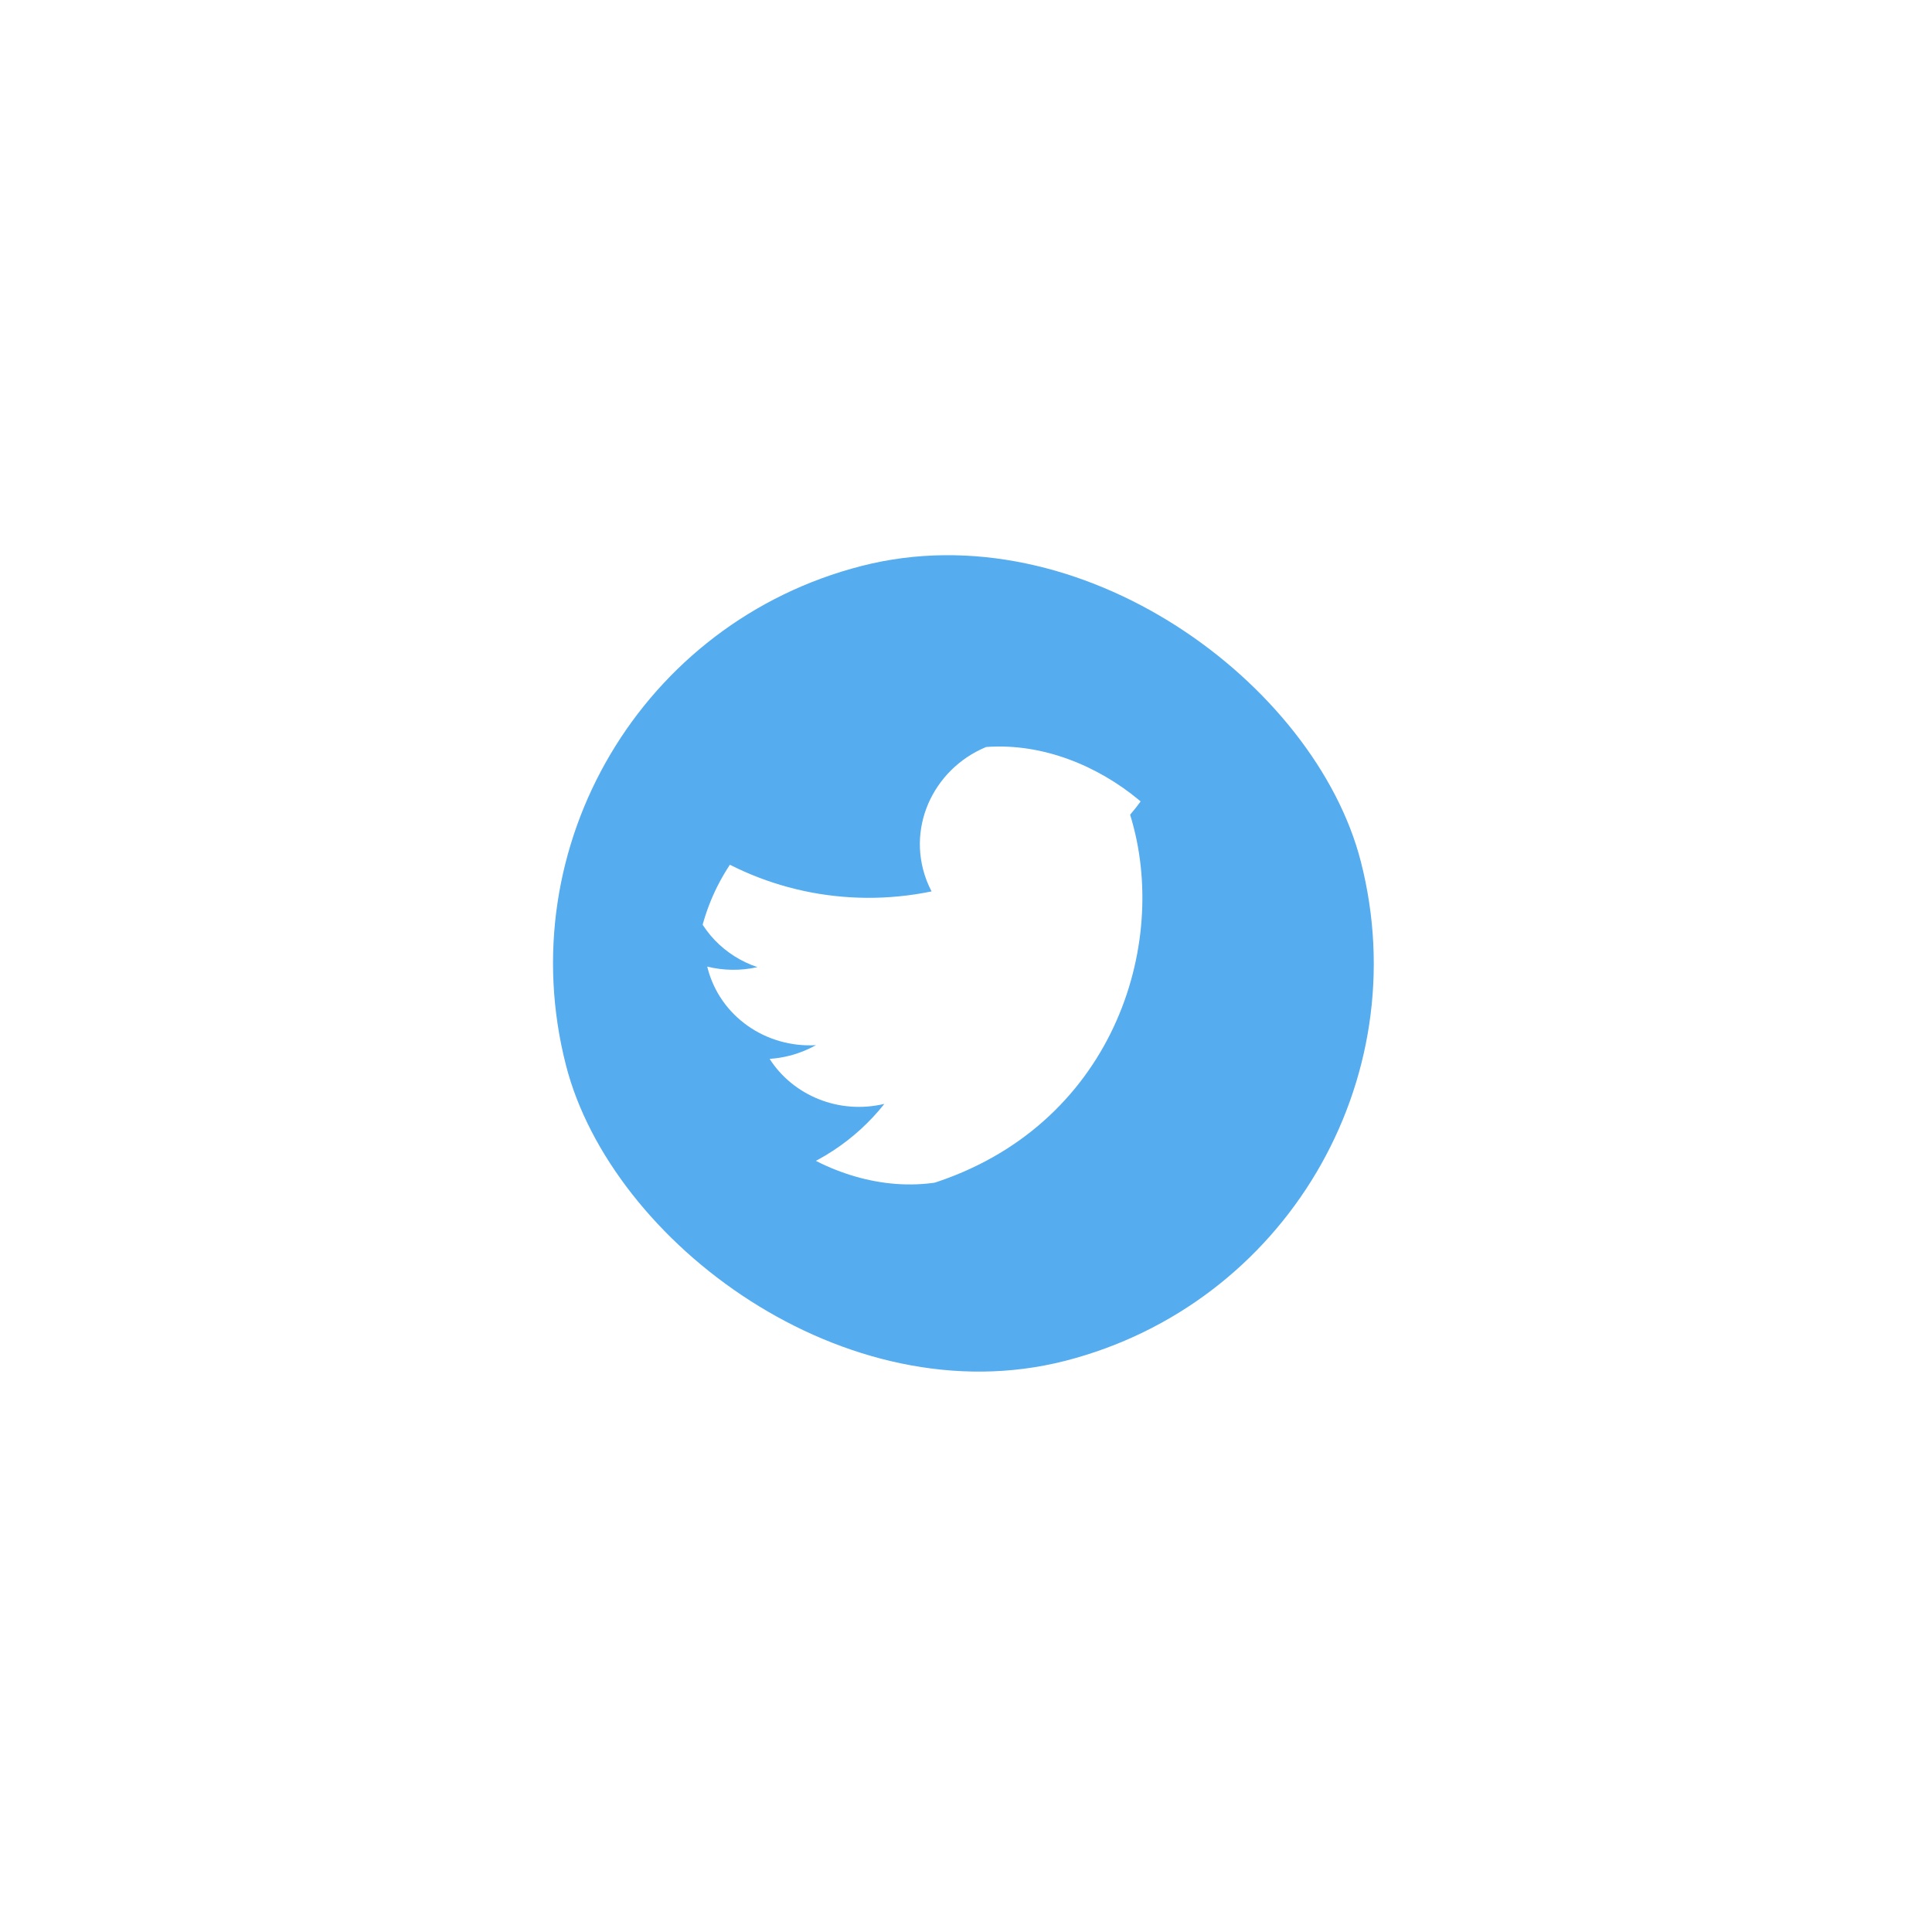<svg width="71" height="71" viewBox="0 0 71 71" fill="none" xmlns="http://www.w3.org/2000/svg">
<g filter="url(#filter0_f_4_76)">
<rect x="17.057" y="24.54" width="30.155" height="30.155" rx="15.078" transform="rotate(-14.368 17.057 24.54)" fill="#55ACEE"/>
<g clip-path="url(#clip0_4_76)">
<path d="M42.943 27.54C42.335 28.009 41.652 28.396 40.904 28.683C41.573 28.024 41.992 27.145 42.056 26.209C41.428 26.821 40.691 27.337 39.865 27.726C38.986 27.186 37.881 26.991 36.785 27.271C34.681 27.811 33.398 29.902 33.921 31.943C33.995 32.232 34.101 32.506 34.235 32.759C31.029 33.417 27.844 32.665 25.392 30.911C25.204 31.541 25.178 32.224 25.352 32.901C25.68 34.183 26.643 35.141 27.835 35.542C27.206 35.683 26.576 35.667 25.991 35.522C25.994 35.538 25.998 35.553 26.002 35.569C26.461 37.359 28.157 38.516 29.988 38.409C29.689 38.575 29.364 38.706 29.017 38.796C28.771 38.858 28.526 38.897 28.283 38.913C29.144 40.257 30.825 40.965 32.5 40.567C31.45 41.892 29.958 42.904 28.173 43.361C27.865 43.44 27.557 43.501 27.25 43.543C29.205 44.159 31.365 44.258 33.517 43.706C40.526 41.911 42.916 35.298 41.665 30.415C41.624 30.255 41.58 30.096 41.532 29.94C42.143 29.228 42.622 28.412 42.943 27.54Z" fill="white"/>
</g>
</g>
<defs>
<filter id="filter0_f_4_76" x="0.323" y="0.323" width="70.162" height="70.162" filterUnits="userSpaceOnUse" color-interpolation-filters="sRGB">
<feFlood flood-opacity="0" result="BackgroundImageFix"/>
<feBlend mode="normal" in="SourceGraphic" in2="BackgroundImageFix" result="shape"/>
<feGaussianBlur stdDeviation="10" result="effect1_foregroundBlur_4_76"/>
</filter>
<clipPath id="clip0_4_76">
<rect x="23.911" y="30.508" width="19.174" height="15.179" rx="7.59" transform="rotate(-14.37 23.911 30.508)" fill="white"/>
</clipPath>
</defs>
</svg>
